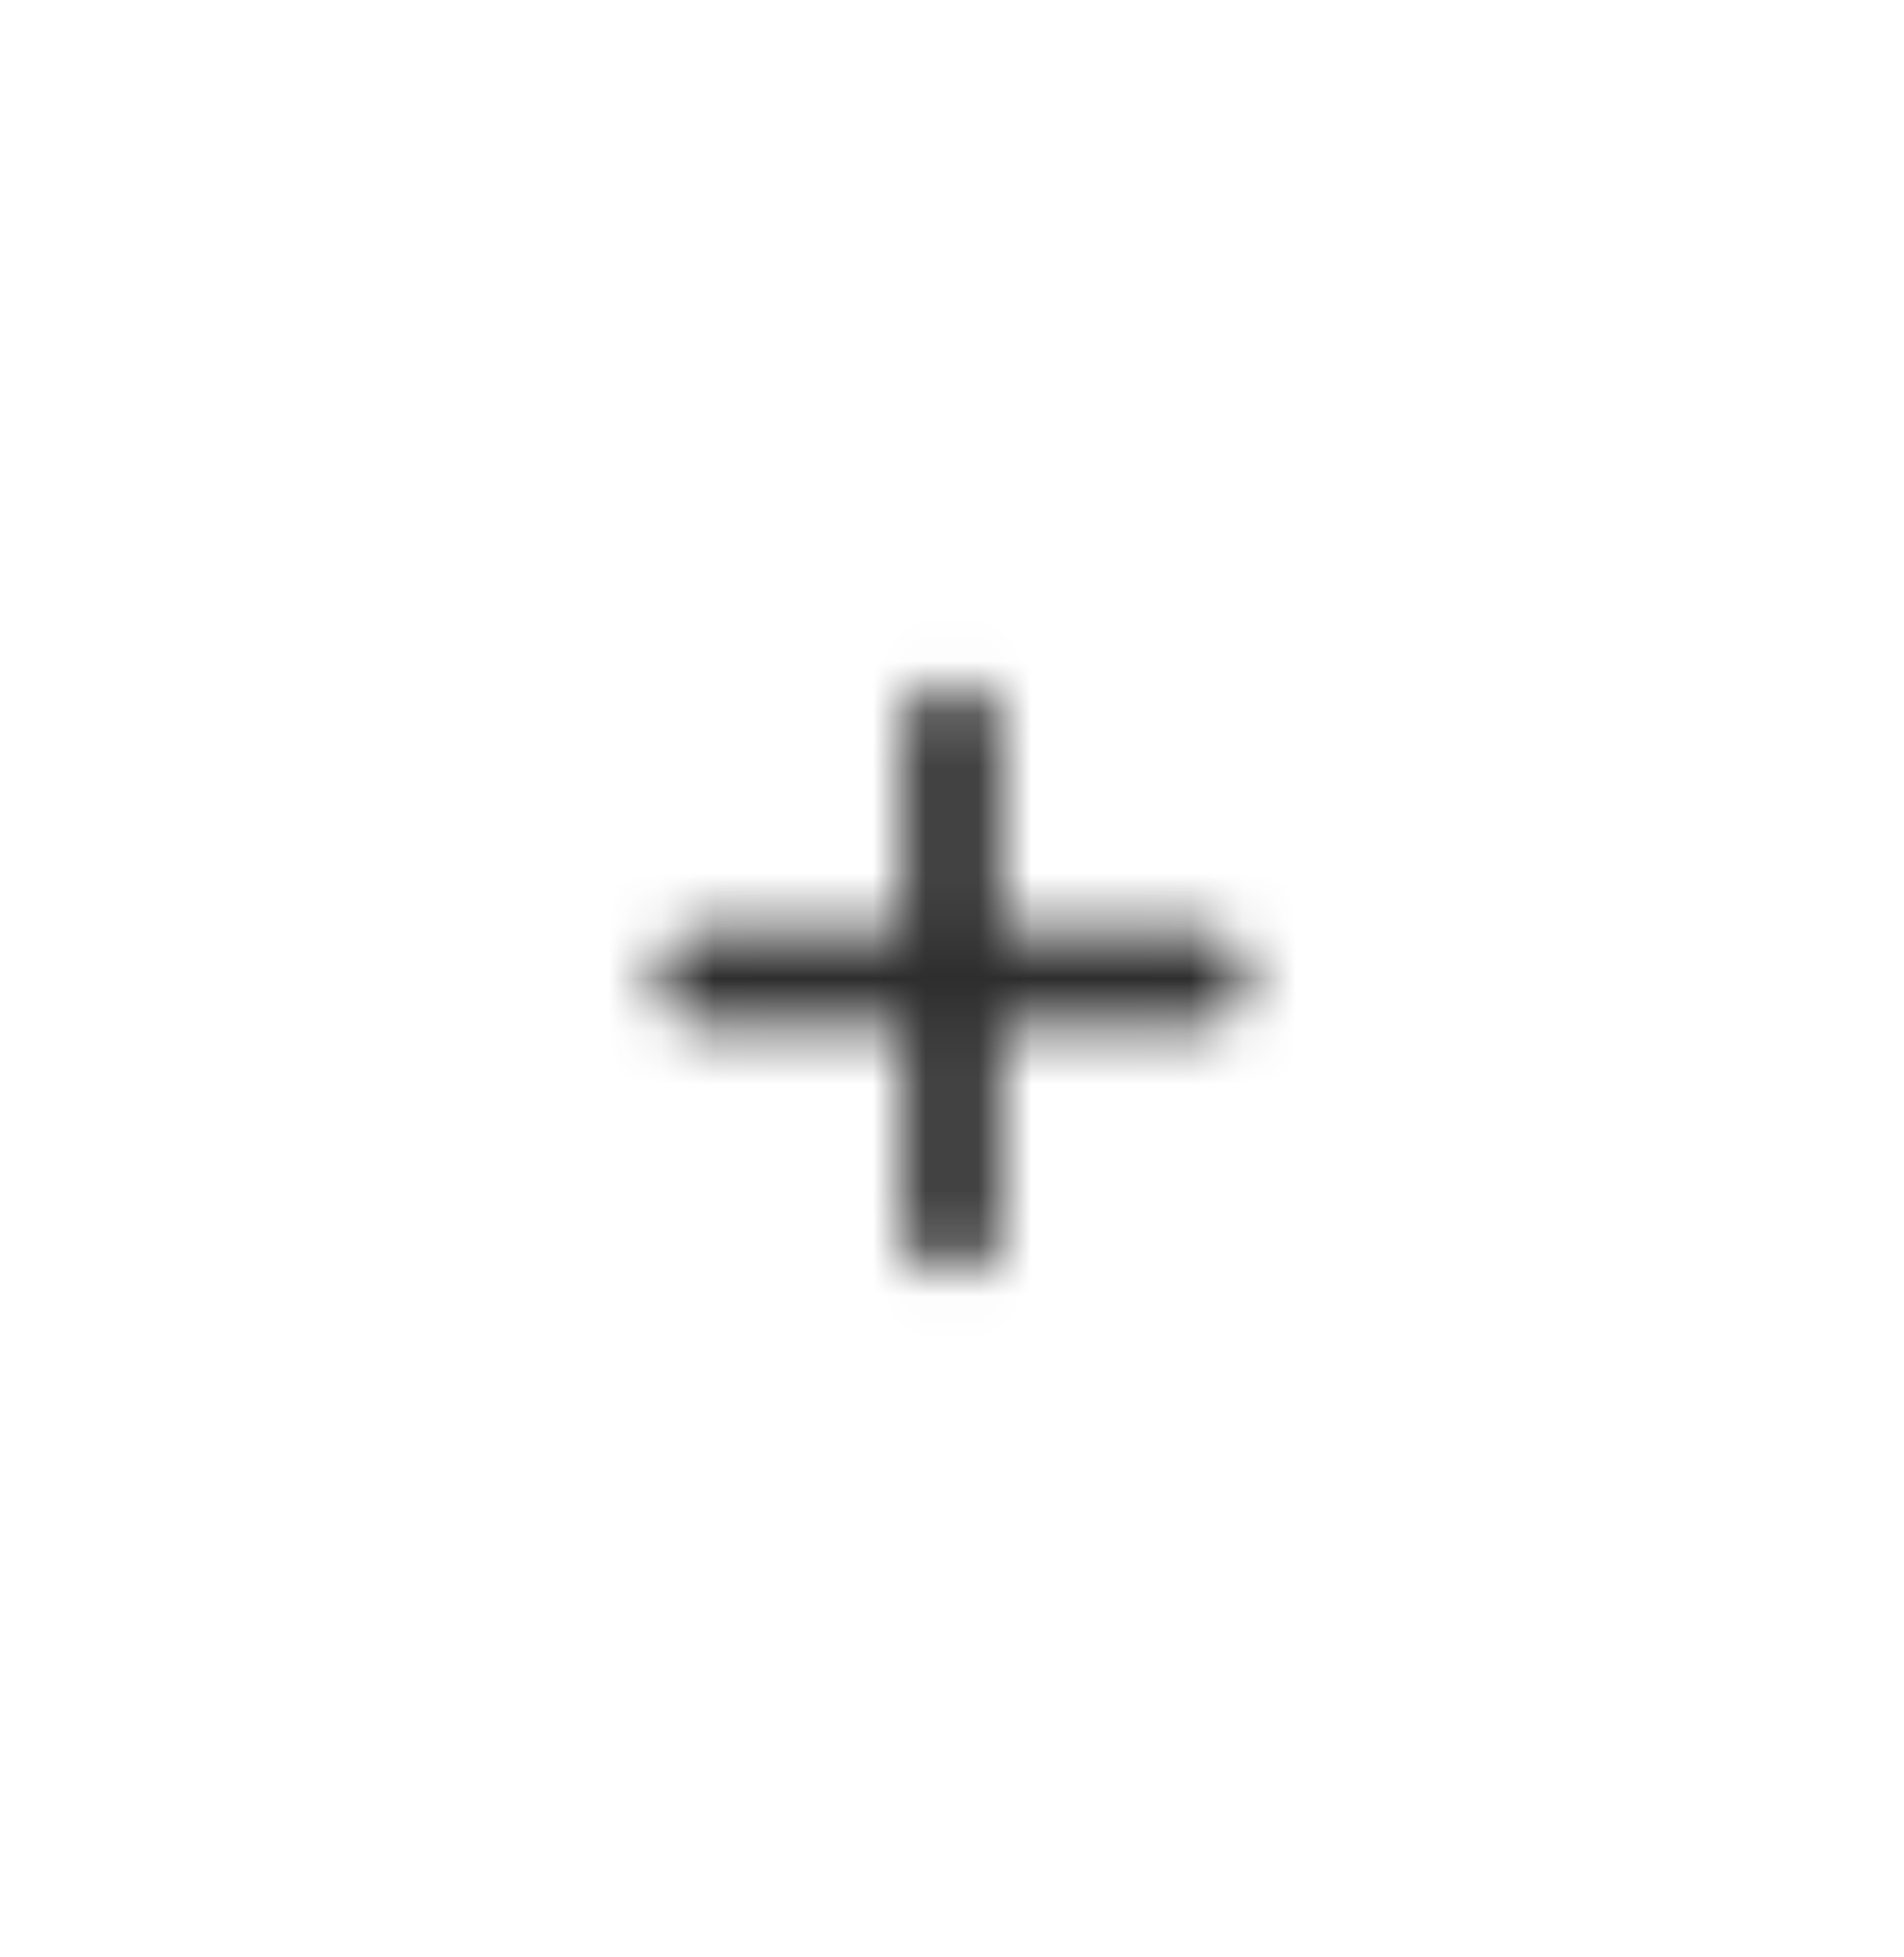 <svg width="36" height="37" viewBox="0 0 36 37" fill="none" xmlns="http://www.w3.org/2000/svg">
	<mask id="mask0" mask-type="alpha" maskUnits="userSpaceOnUse" x="6" y="6" width="24" height="25">
		<path d="M18 13.833V23.166M13.333 18.5H22.666" stroke="#272B2F" stroke-width="1.8" stroke-linecap="round" />
	</mask>
	<g mask="url(#mask0)">
		<rect y="0.5" width="36" height="36" fill="#2D2D2D" />
	</g>
</svg>
